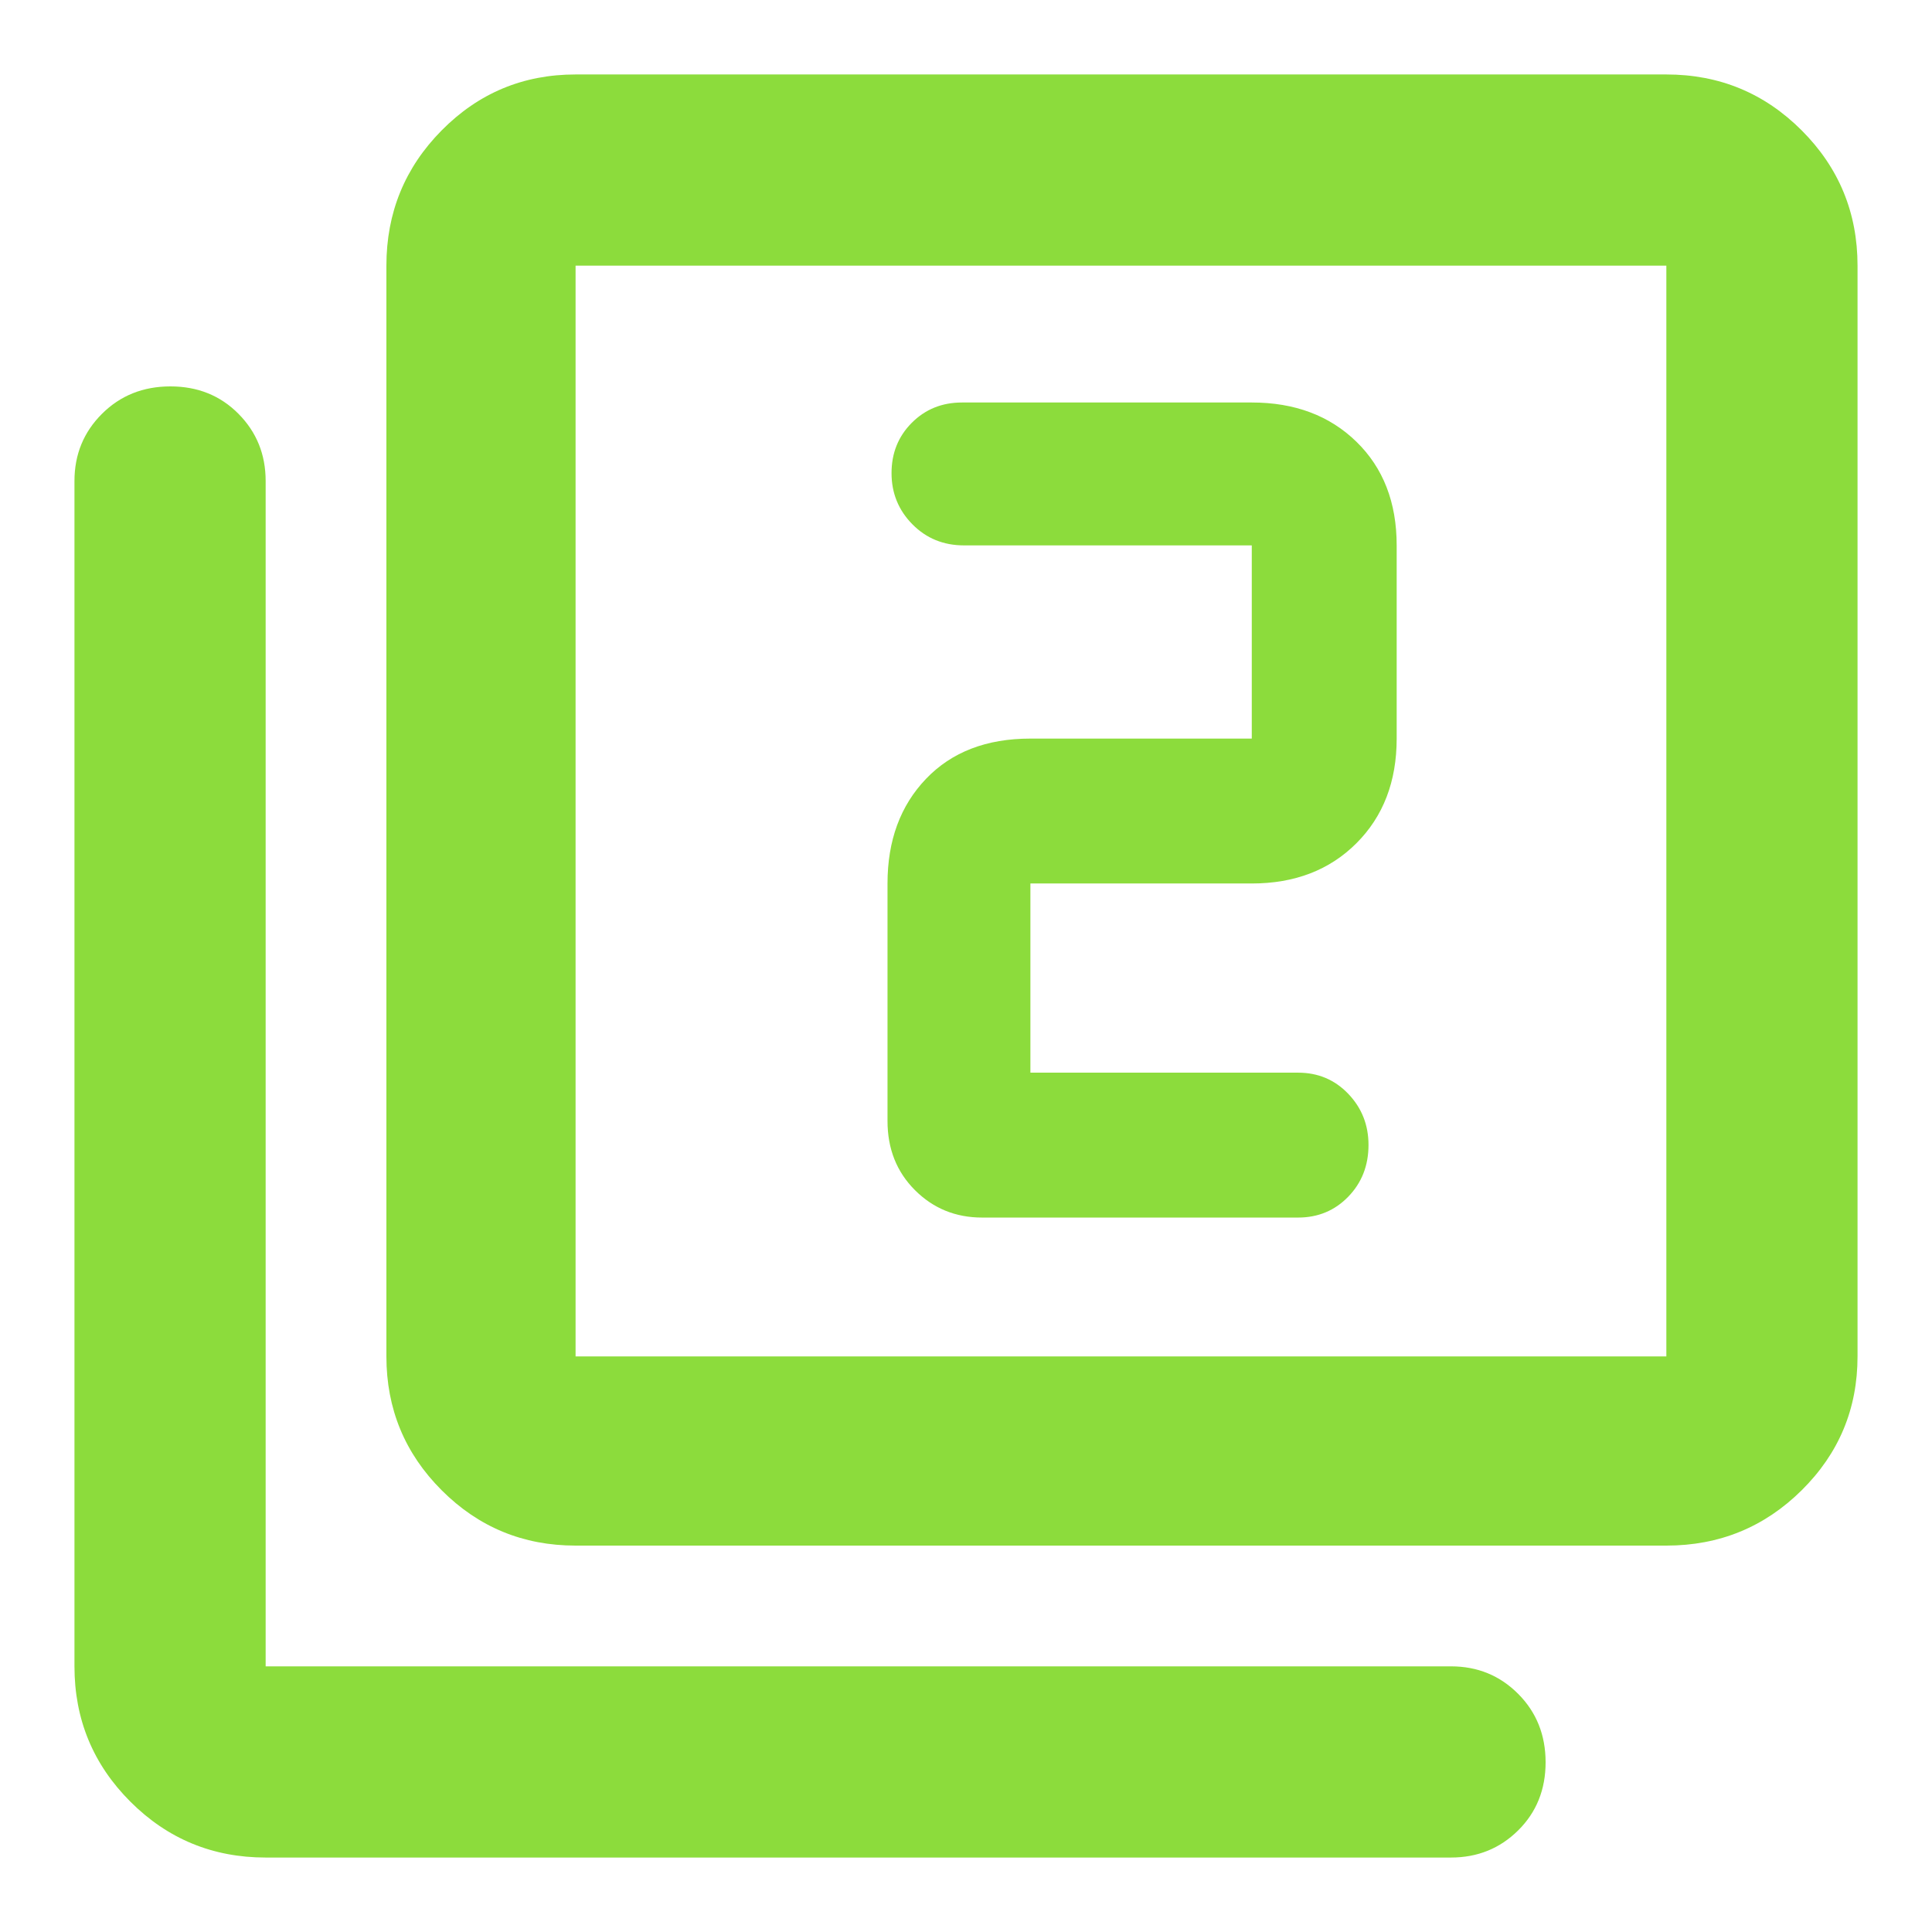 <svg xmlns="http://www.w3.org/2000/svg" height="48" viewBox="0 -960 960 960" width="48"><path fill="rgb(140, 220, 60)" d="M512-427v-94h110q32 0 52-20t20-52v-96q0-32-20-51.5T622-760H478q-14.87 0-24.94 10.09-10.06 10.09-10.06 25t10.35 25.41Q463.7-689 479-689h143v96H512q-32.75 0-51.87 20Q441-553 441-521v118q0 20.75 13.63 34.37Q468.25-355 488-355h157q14.88 0 24.94-10.37t10.06-25.7q0-14.91-10.06-25.42Q659.88-427 645-427H512ZM286-192q-39.05 0-66.52-27.48Q192-246.95 192-286v-542q0-39.46 27.48-67.23Q246.95-923 286-923h542q39.46 0 67.23 27.77Q923-867.46 923-828v542q0 39.05-27.77 66.52Q867.46-192 828-192H286Zm0-94h542v-542H286v542ZM132-37q-39.46 0-67.23-27.77Q37-92.54 37-132v-589q0-19.75 13.68-33.38Q64.35-768 84.68-768q20.32 0 33.82 13.62Q132-740.75 132-721v589h589q19.75 0 33.38 13.68 13.62 13.67 13.62 34Q768-64 754.38-50.5 740.75-37 721-37H132Zm154-791v542-542Z"/></svg>